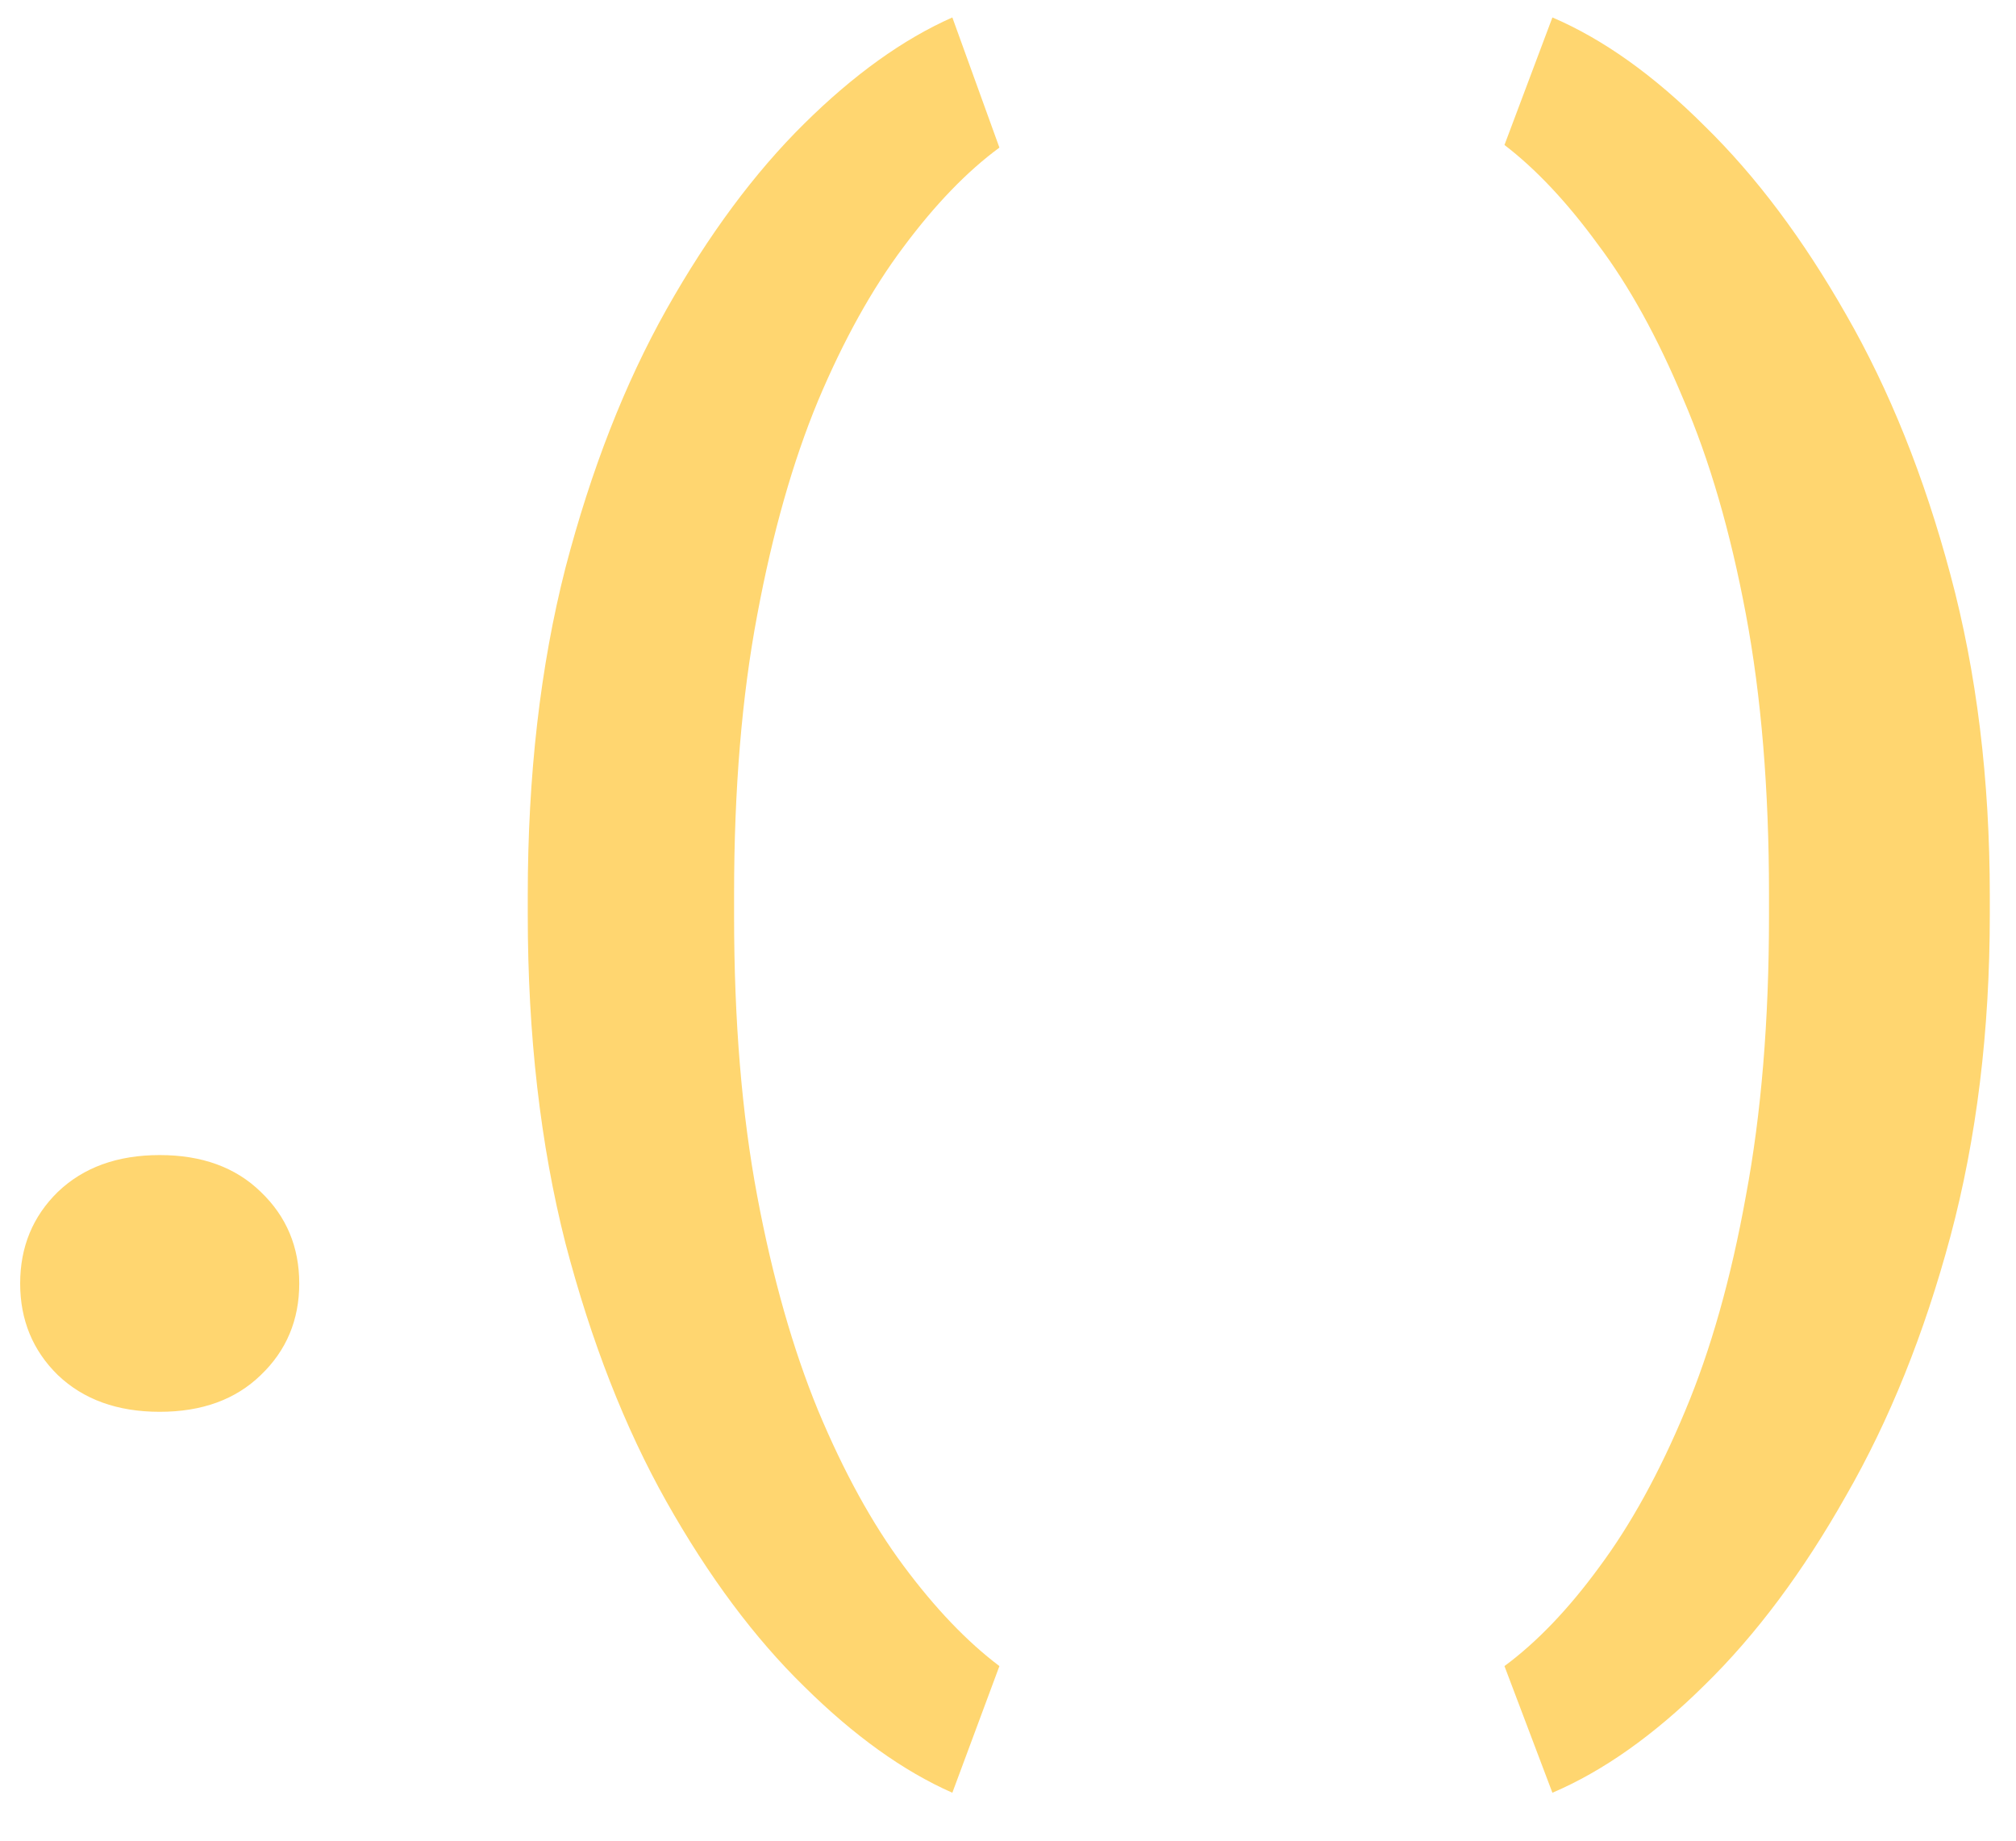 <svg width="23" height="21" viewBox="0 0 23 21" fill="none" xmlns="http://www.w3.org/2000/svg">
<path d="M0.23 14.643C0.23 14.226 0.374 13.878 0.66 13.598C0.953 13.318 1.34 13.178 1.822 13.178C2.304 13.178 2.688 13.318 2.975 13.598C3.268 13.878 3.414 14.226 3.414 14.643C3.414 15.059 3.268 15.408 2.975 15.688C2.688 15.967 2.304 16.107 1.822 16.107C1.34 16.107 0.953 15.967 0.66 15.688C0.374 15.408 0.23 15.059 0.23 14.643ZM6.021 10.434V10.219C6.021 8.845 6.165 7.598 6.451 6.479C6.744 5.359 7.128 4.376 7.604 3.529C8.085 2.676 8.609 1.97 9.176 1.41C9.742 0.85 10.305 0.447 10.865 0.199L11.402 1.684C11.031 1.957 10.667 2.335 10.309 2.816C9.951 3.292 9.625 3.878 9.332 4.574C9.046 5.264 8.814 6.078 8.639 7.016C8.463 7.947 8.375 9.008 8.375 10.199V10.453C8.375 11.645 8.463 12.709 8.639 13.646C8.814 14.578 9.046 15.391 9.332 16.088C9.625 16.791 9.951 17.384 10.309 17.865C10.667 18.347 11.031 18.728 11.402 19.008L10.865 20.453C10.305 20.206 9.742 19.802 9.176 19.242C8.609 18.689 8.085 17.986 7.604 17.133C7.128 16.287 6.744 15.303 6.451 14.184C6.165 13.057 6.021 11.807 6.021 10.434ZM22.701 10.219V10.434C22.701 11.762 22.551 12.986 22.252 14.105C21.953 15.219 21.555 16.205 21.061 17.064C20.572 17.93 20.035 18.65 19.449 19.223C18.87 19.796 18.29 20.206 17.711 20.453L17.164 19.008C17.535 18.734 17.896 18.357 18.248 17.875C18.606 17.393 18.932 16.801 19.225 16.098C19.518 15.401 19.749 14.584 19.918 13.646C20.094 12.709 20.182 11.645 20.182 10.453V10.199C20.182 9.008 20.094 7.943 19.918 7.006C19.742 6.068 19.505 5.251 19.205 4.555C18.912 3.852 18.587 3.262 18.229 2.787C17.877 2.305 17.522 1.928 17.164 1.654L17.711 0.199C18.29 0.447 18.87 0.86 19.449 1.439C20.035 2.012 20.572 2.729 21.061 3.588C21.555 4.447 21.953 5.437 22.252 6.557C22.551 7.67 22.701 8.891 22.701 10.219Z" fill="#FFD670"/>
</svg>
